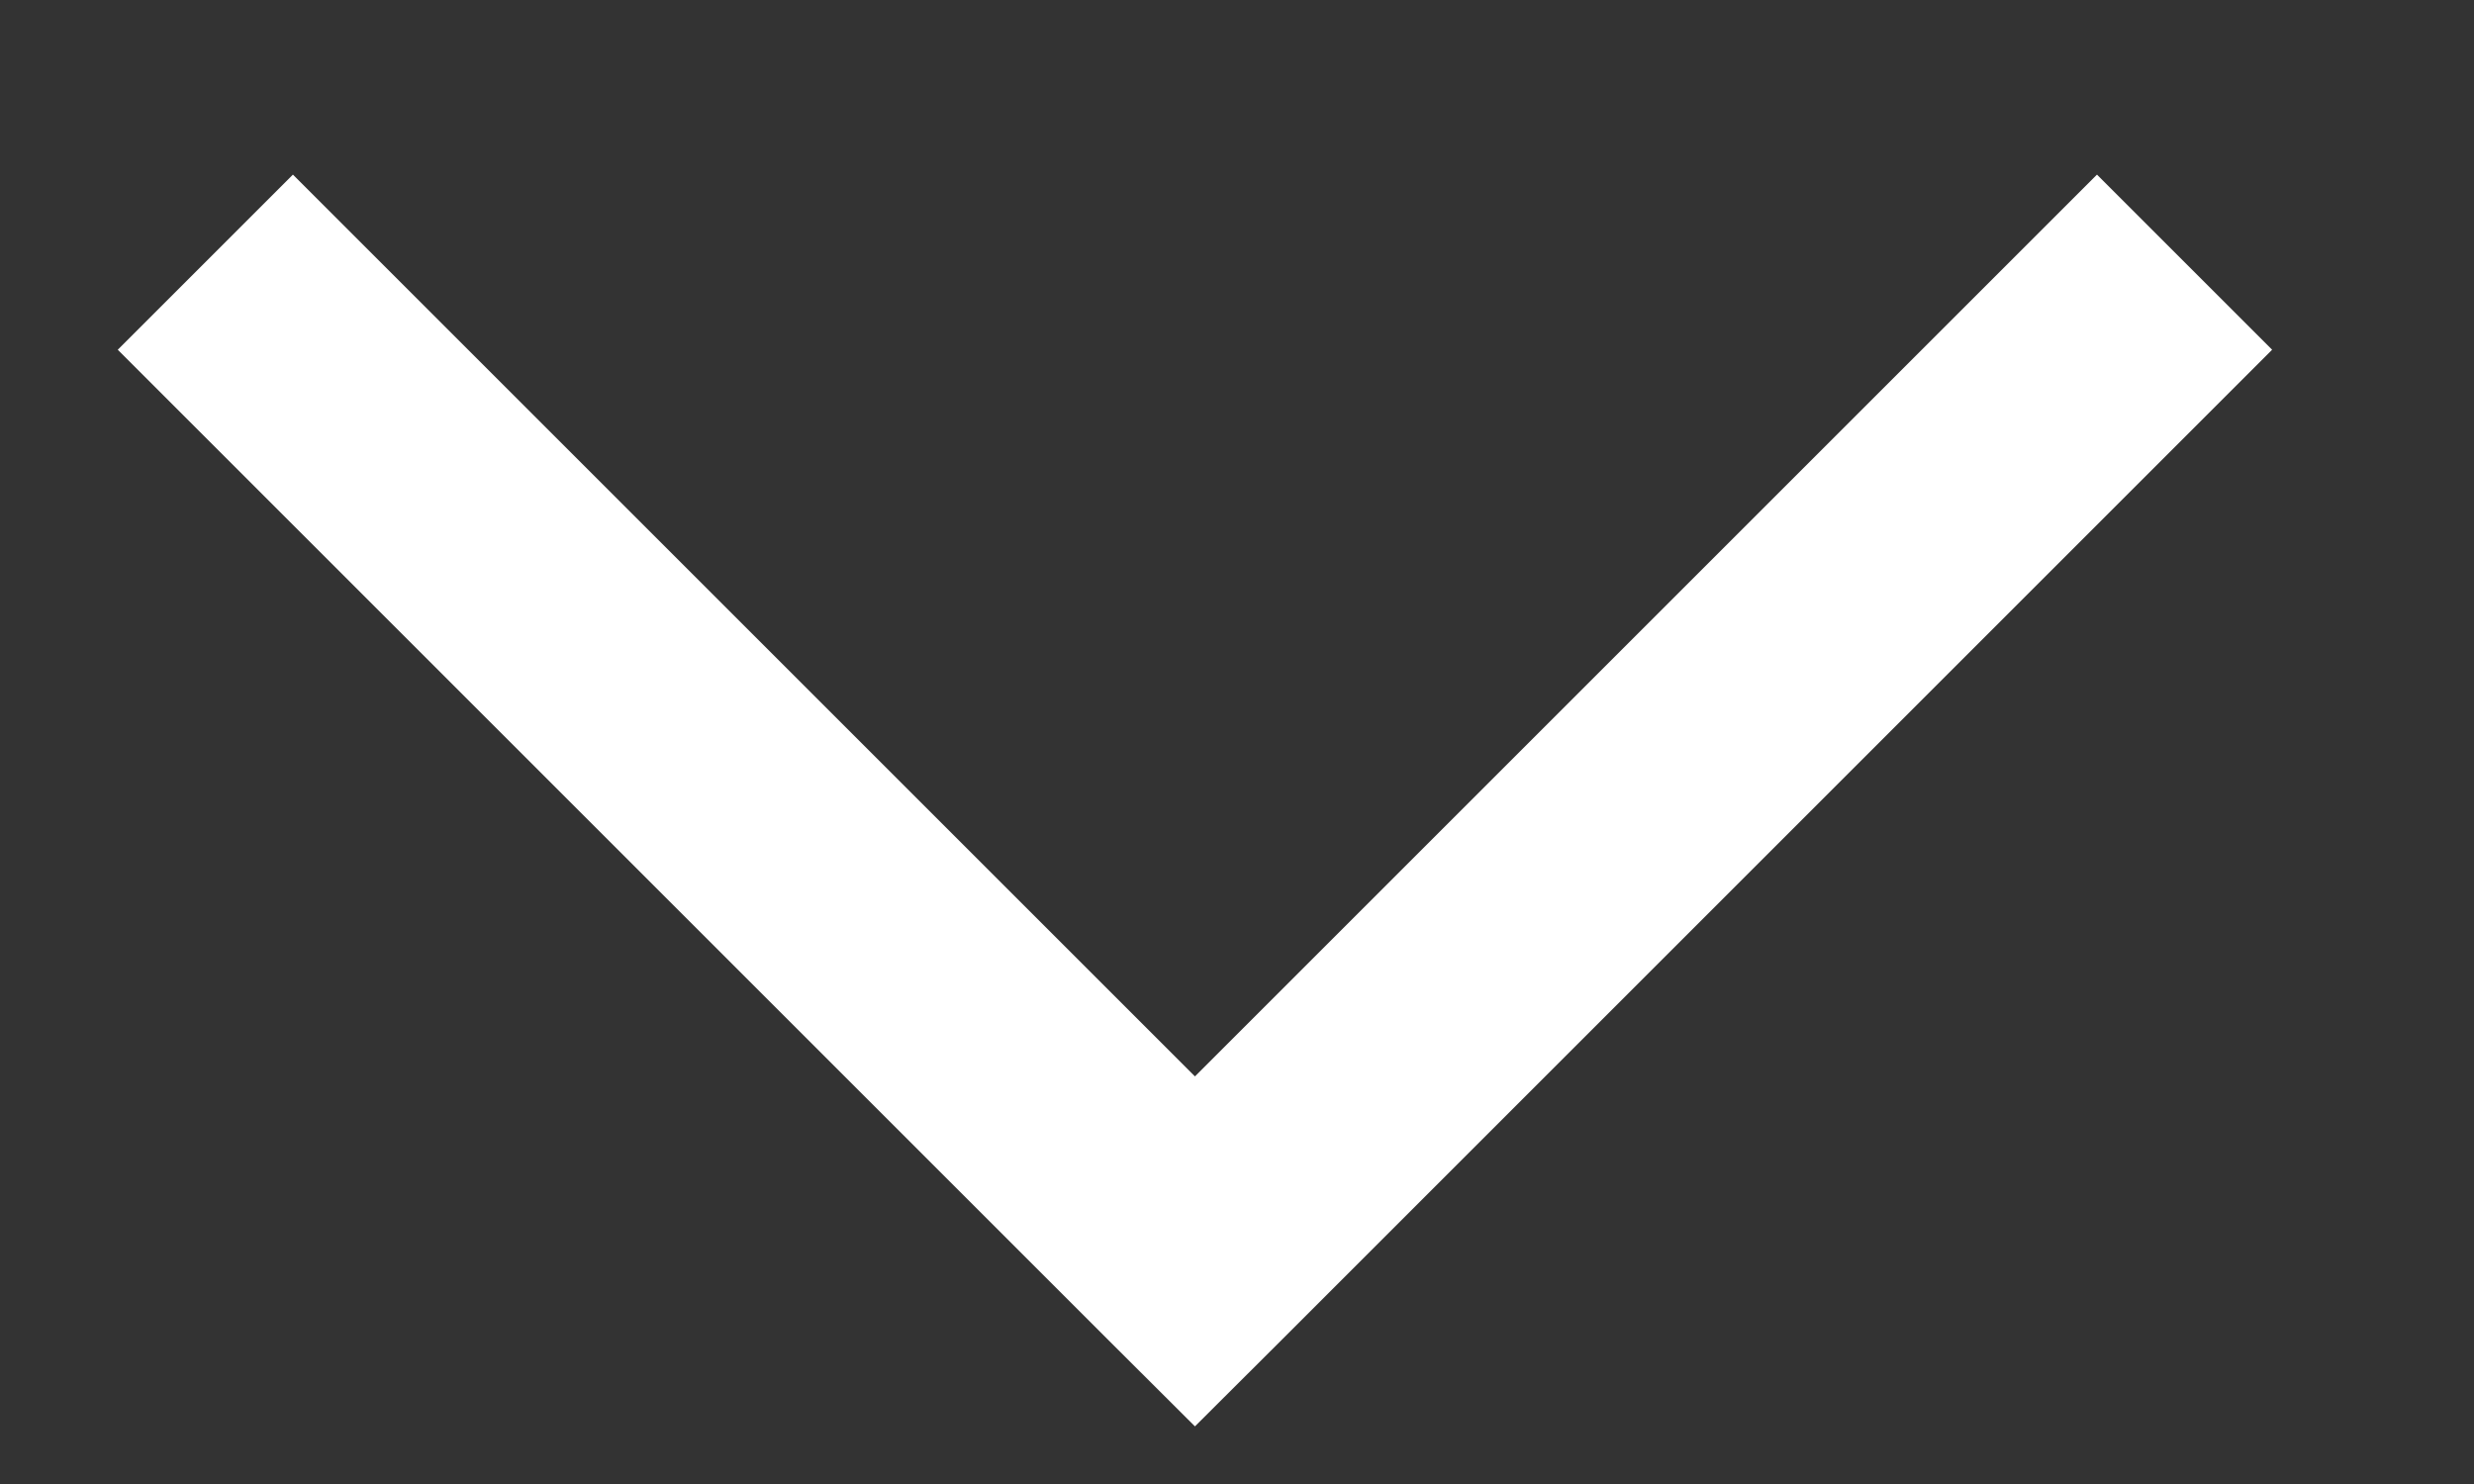 <svg width="10" height="6" viewBox="0 0 10 6" version="1.1" xmlns="http://www.w3.org/2000/svg" xmlns:xlink="http://www.w3.org/1999/xlink" xmlns:figma="http://www.figma.com/figma/ns">
<rect x="0" y="0" width="10" height="6" fill="#333333" stroke="none"/>
<title>Vector 2</title>
<desc>Created using Figma</desc>
<g id="Canvas" transform="translate(-1550 483)" figma:type="canvas">
<g id="Vector 2" style="mix-blend-mode:normal;" figma:type="vector">
<use xlink:href="#path0_stroke" transform="matrix(-1 1.22465e-16 1.22465e-16 1 1558.83 -481.94)" fill="#FFFFFF" style="mix-blend-mode:normal;"/>
</g>
</g>
<defs>
<path id="path0_stroke" d="M 4 4L 3.646 4.354L 4 4.707L 4.354 4.354L 4 4ZM -0.354 0.354L 3.646 4.354L 4.354 3.646L 0.354 -0.354L -0.354 0.354ZM 4.354 4.354L 8.354 0.354L 7.646 -0.354L 3.646 3.646L 4.354 4.354Z"/>
</defs>
</svg>
